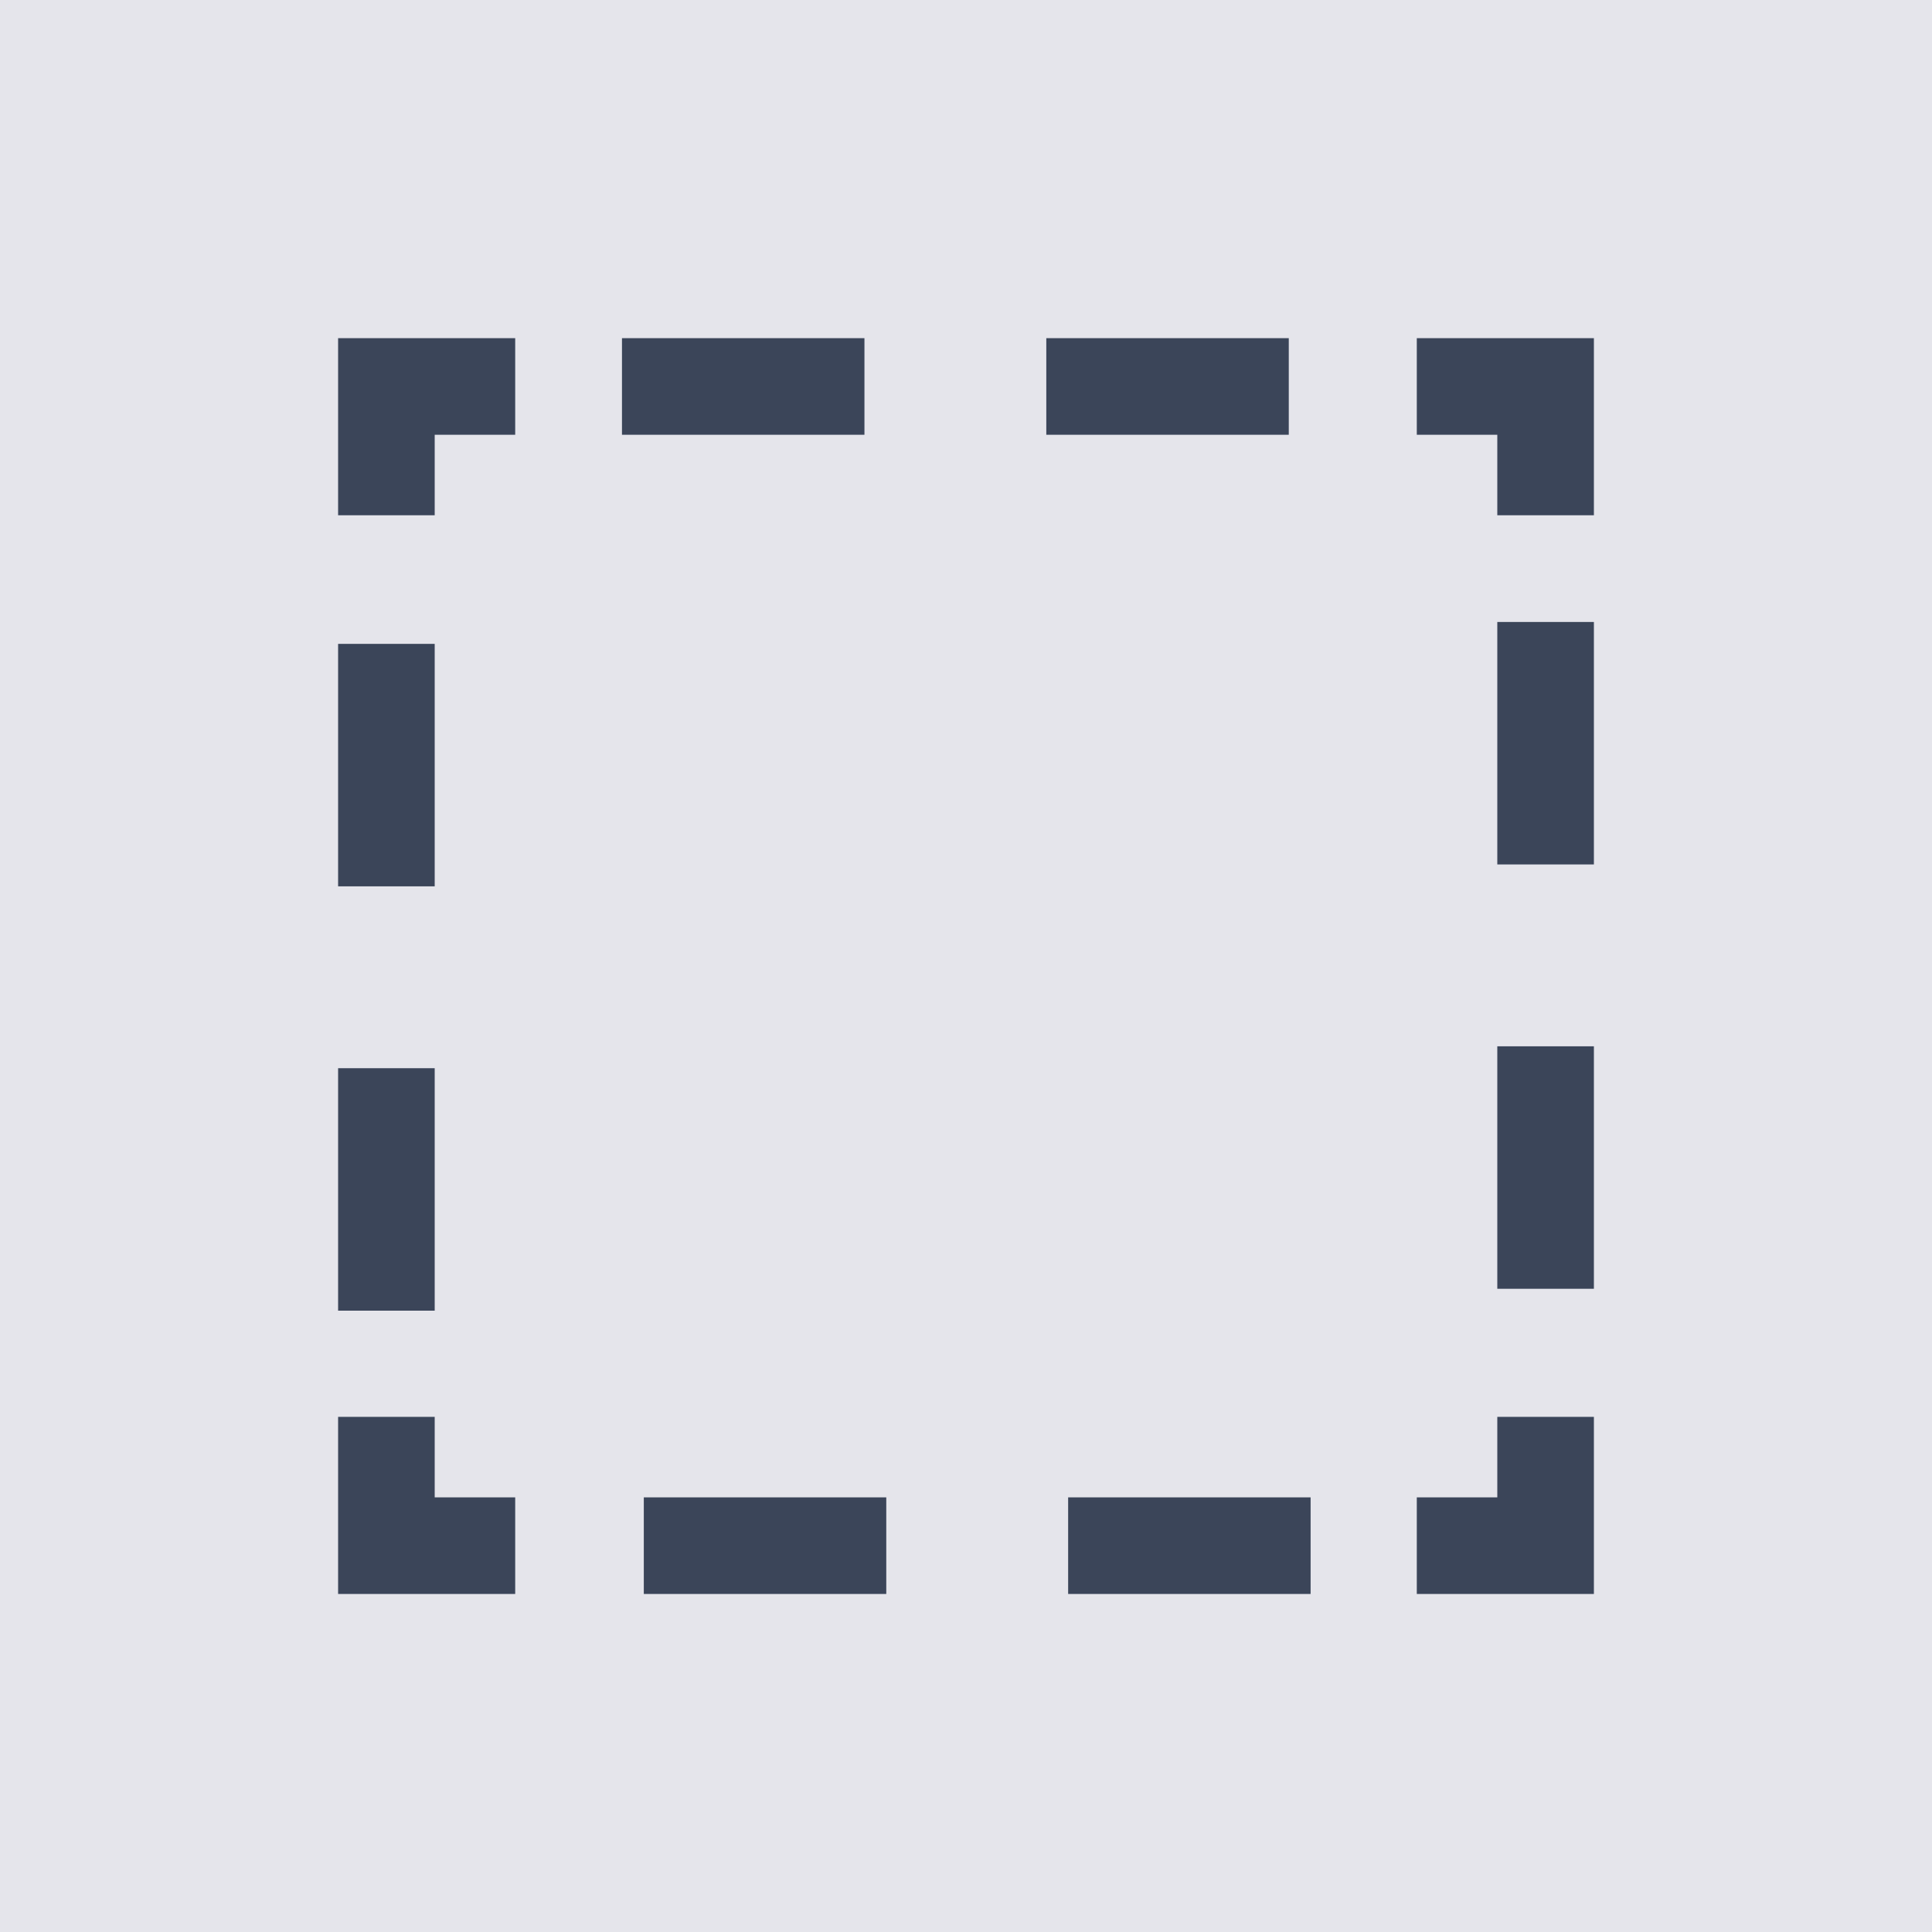 <svg id="Filtre_zone_rectangle_30_px" data-name="Filtre zone_rectangle_30 px" xmlns="http://www.w3.org/2000/svg"
     width="30" height="30" viewBox="0 0 30 30">
    <rect id="Rectangle_1389" data-name="Rectangle 1389" width="30" height="30" fill="#E5E5EB"/>
    <g id="Picto_selection-02" transform="translate(4.62 4.621)">
        <path id="Tracé_123" data-name="Tracé 123" d="M21.38,19.38v2h-2" transform="translate(-2 -2)" fill="none"
              stroke="#3B4559" stroke-miterlimit="10" stroke-width="1.5"/>
        <line id="Ligne_520" data-name="Ligne 520" x1="11.77" transform="translate(3.961 19.38)" fill="none"
              stroke="#3B4559" stroke-miterlimit="10" stroke-width="1.5" stroke-dasharray="3.765 2.824"/>
        <path id="Tracé_124" data-name="Tracé 124" d="M3.38,21.38h-2v-2" transform="translate(0 -2)" fill="none"
              stroke="#3B4559" stroke-miterlimit="10" stroke-width="1.5"/>
        <line id="Ligne_521" data-name="Ligne 521" y1="11.77" transform="translate(1.38 3.961)" fill="none"
              stroke="#3B4559" stroke-miterlimit="10" stroke-width="1.5" stroke-dasharray="3.765 2.824"/>
        <path id="Tracé_125" data-name="Tracé 125" d="M1.38,3.38v-2h2" fill="none" stroke="#3B4559"
              stroke-miterlimit="10" stroke-width="1.5"/>
        <line id="Ligne_522" data-name="Ligne 522" x2="11.76" transform="translate(5.038 1.38)" fill="none"
              stroke="#3B4559" stroke-miterlimit="10" stroke-width="1.5" stroke-dasharray="3.765 2.824"/>
        <path id="Tracé_126" data-name="Tracé 126" d="M19.38,1.38h2v2" transform="translate(-2)" fill="none"
              stroke="#3B4559" stroke-miterlimit="10" stroke-width="1.5"/>
        <line id="Ligne_1172" data-name="Ligne 1172" y2="11.76" transform="translate(19.38 5.037)" fill="none"
              stroke="#3B4559" stroke-miterlimit="10" stroke-width="1.5" stroke-dasharray="3.765 2.824"/>
    </g>
</svg>
